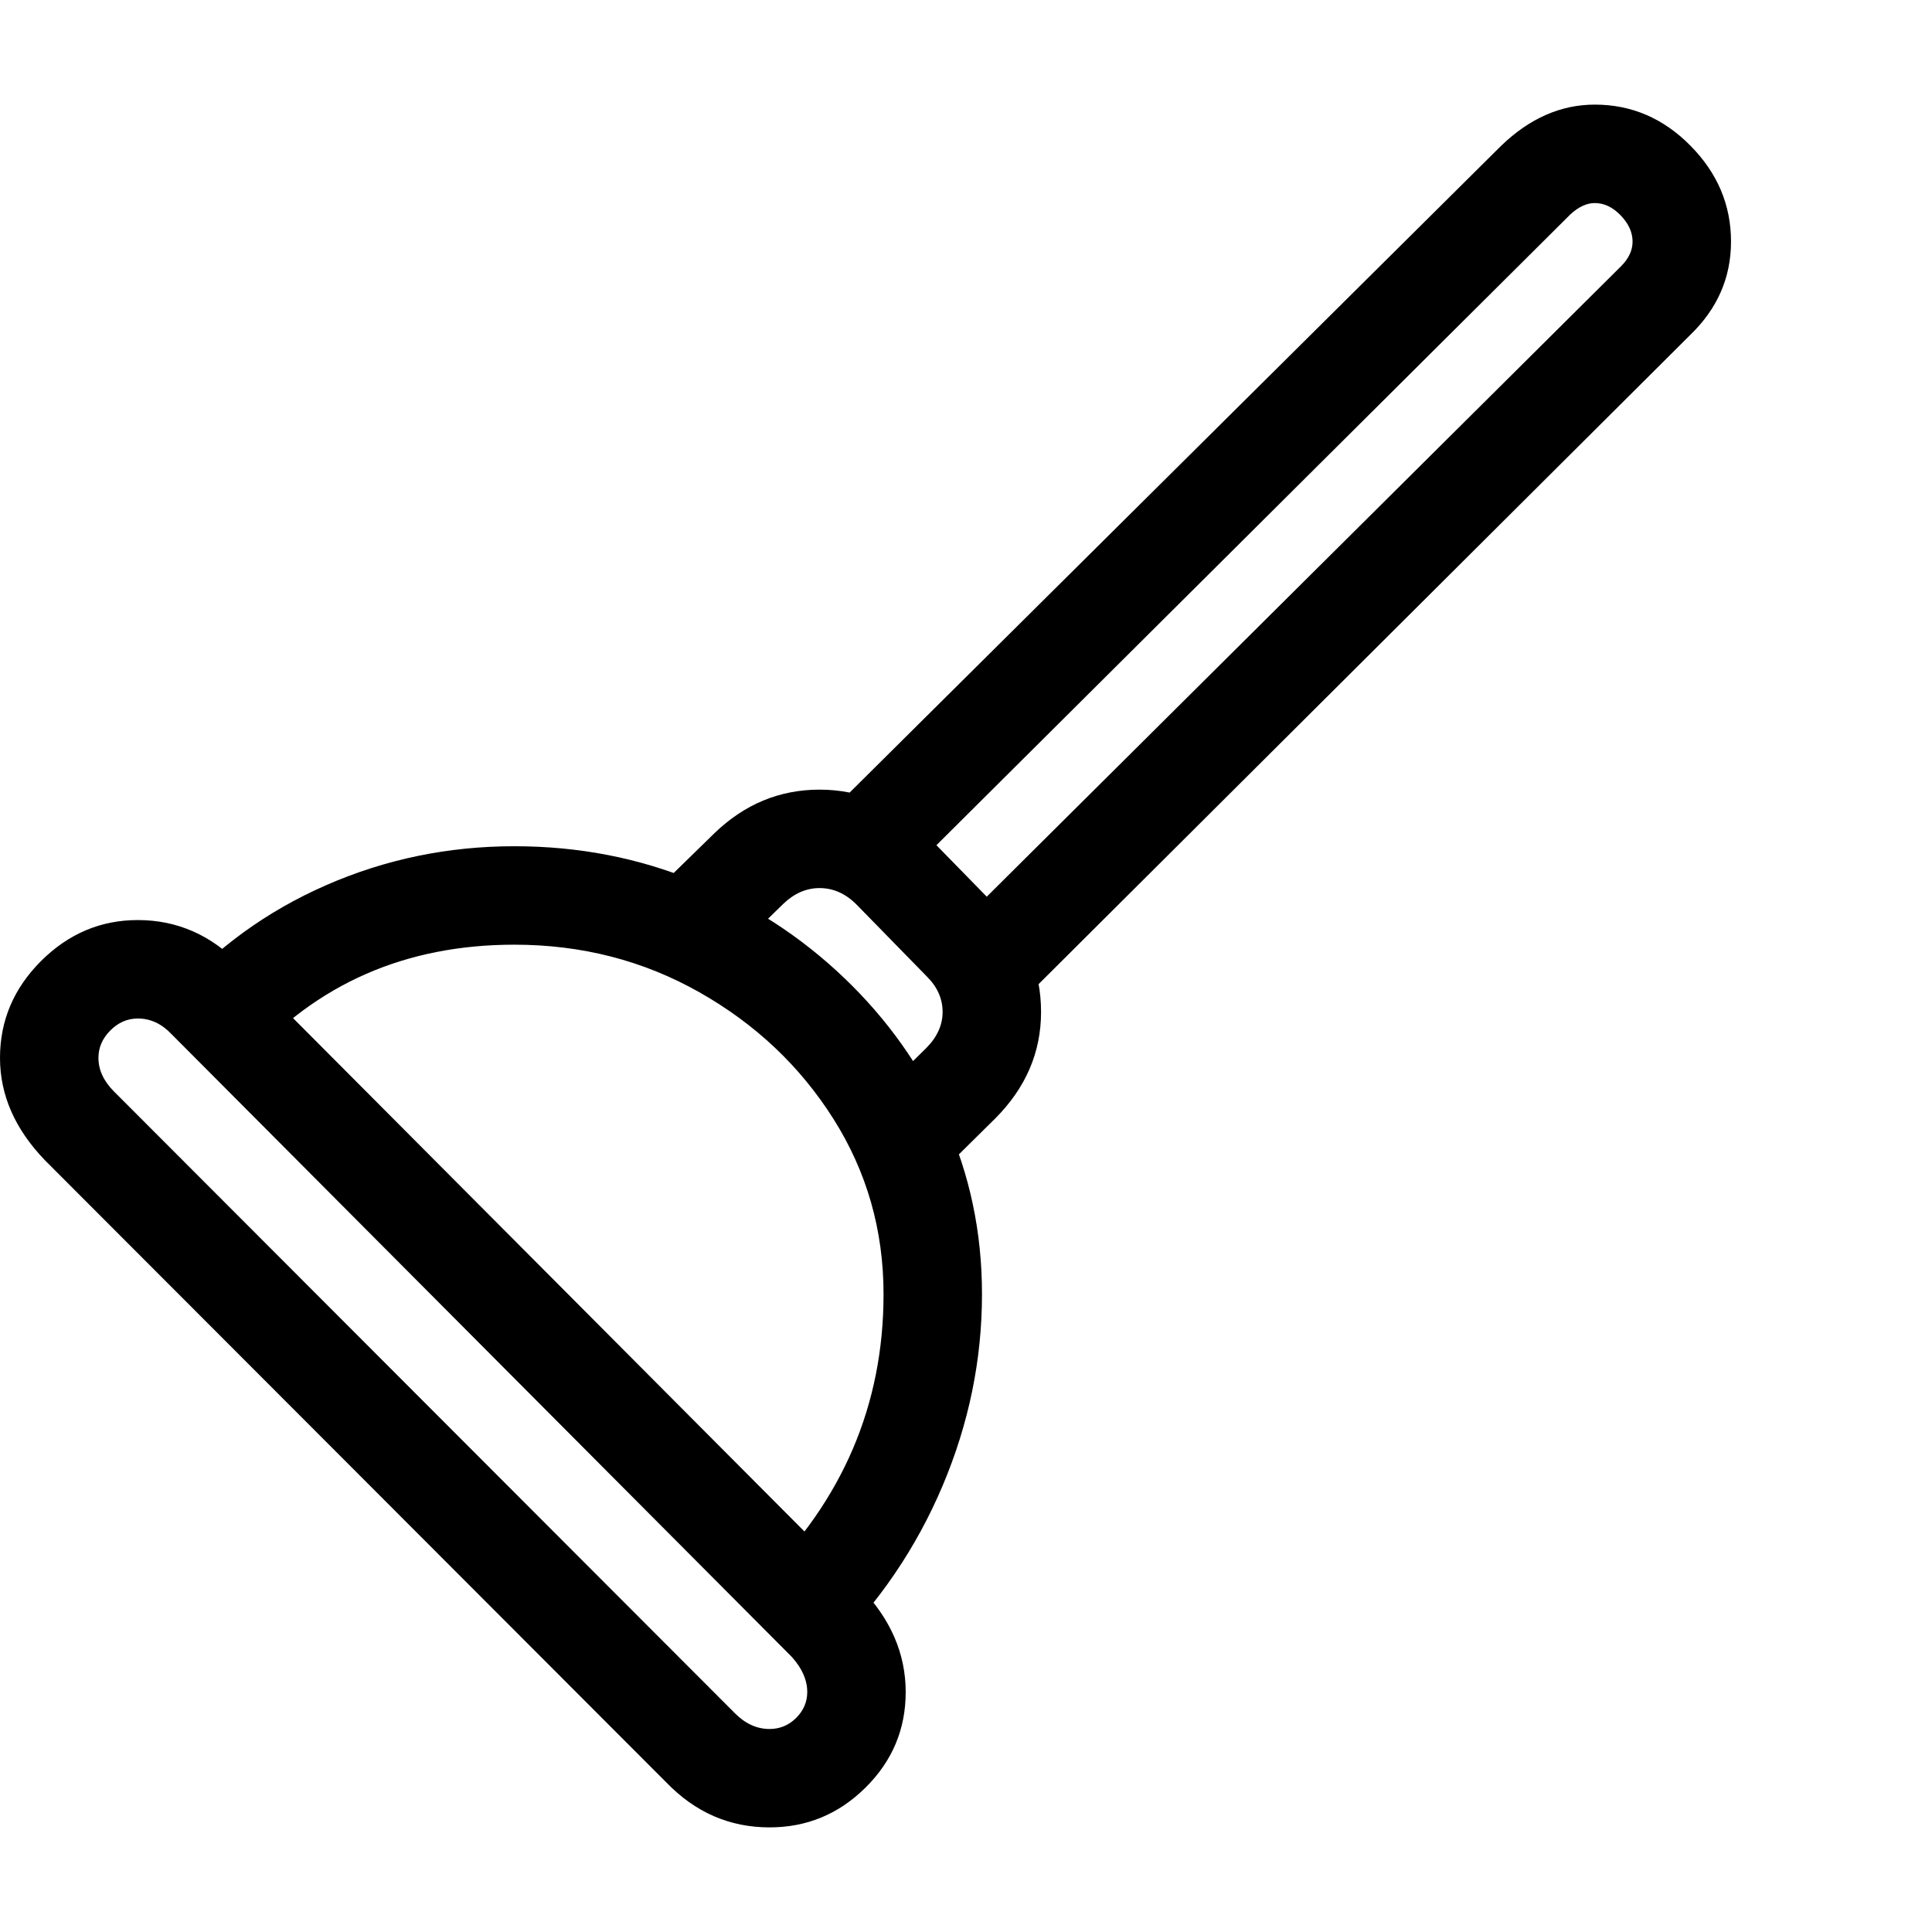 <svg version="1.1" xmlns="http://www.w3.org/2000/svg" style="fill:rgba(0,0,0,1.0)" width="256" height="256" viewBox="0 0 36.797 32.812"><path d="M19.359 17.172 L18.047 15.828 L30.875 3.078 C31.021 2.932 31.094 2.776 31.094 2.609 C31.094 2.432 31.018 2.266 30.867 2.109 C30.716 1.953 30.552 1.875 30.375 1.875 C30.219 1.875 30.063 1.948 29.906 2.094 L17.078 14.859 L15.766 13.516 L28.594 0.781 C29.135 0.26 29.729 -0 30.375 -0 C31.073 -0 31.68 0.26 32.195 0.781 C32.711 1.302 32.969 1.911 32.969 2.609 C32.969 3.297 32.708 3.891 32.188 4.391 Z M14.656 32.812 C13.896 32.812 13.24 32.526 12.688 31.953 L0.859 20.109 C0.286 19.516 0 18.865 0 18.156 C0 17.448 0.26 16.833 0.781 16.312 C1.302 15.792 1.917 15.531 2.625 15.531 C3.375 15.531 4.026 15.818 4.578 16.391 L16.391 28.25 C16.964 28.844 17.25 29.505 17.25 30.234 C17.25 30.943 16.995 31.549 16.484 32.055 C15.974 32.56 15.365 32.812 14.656 32.812 Z M14.656 30.938 C14.854 30.938 15.023 30.867 15.164 30.727 C15.305 30.586 15.375 30.422 15.375 30.234 C15.375 30.005 15.276 29.781 15.078 29.562 L3.266 17.703 C3.078 17.505 2.865 17.406 2.625 17.406 C2.427 17.406 2.253 17.482 2.102 17.633 C1.951 17.784 1.875 17.958 1.875 18.156 C1.875 18.385 1.974 18.599 2.172 18.797 L14 30.641 C14.198 30.839 14.417 30.938 14.656 30.938 Z M15.812 29.453 L14.5 28.109 C16.052 26.578 16.828 24.76 16.828 22.656 C16.828 21.437 16.51 20.326 15.875 19.32 C15.24 18.315 14.388 17.51 13.32 16.906 C12.253 16.302 11.078 16 9.797 16 C7.724 16 6.026 16.745 4.703 18.234 L3.297 16.984 C4.109 16.068 5.081 15.362 6.211 14.867 C7.341 14.372 8.536 14.125 9.797 14.125 C11.016 14.125 12.161 14.346 13.234 14.789 C14.307 15.232 15.255 15.846 16.078 16.633 C16.901 17.419 17.544 18.326 18.008 19.352 C18.471 20.378 18.703 21.479 18.703 22.656 C18.703 23.906 18.453 25.122 17.953 26.305 C17.453 27.487 16.74 28.536 15.812 29.453 Z M17.625 20.625 L16.312 19.281 L17.641 17.969 C17.849 17.76 17.953 17.531 17.953 17.281 C17.953 17.031 17.854 16.807 17.656 16.609 L16.312 15.234 C16.104 15.026 15.87 14.922 15.609 14.922 C15.359 14.922 15.13 15.021 14.922 15.219 L13.594 16.516 L12.281 15.172 L13.609 13.875 C14.182 13.323 14.849 13.047 15.609 13.047 C16.391 13.047 17.073 13.339 17.656 13.922 L19 15.297 C19.552 15.849 19.828 16.51 19.828 17.281 C19.828 18.052 19.536 18.729 18.953 19.312 Z M36.797 27.344" /></svg>